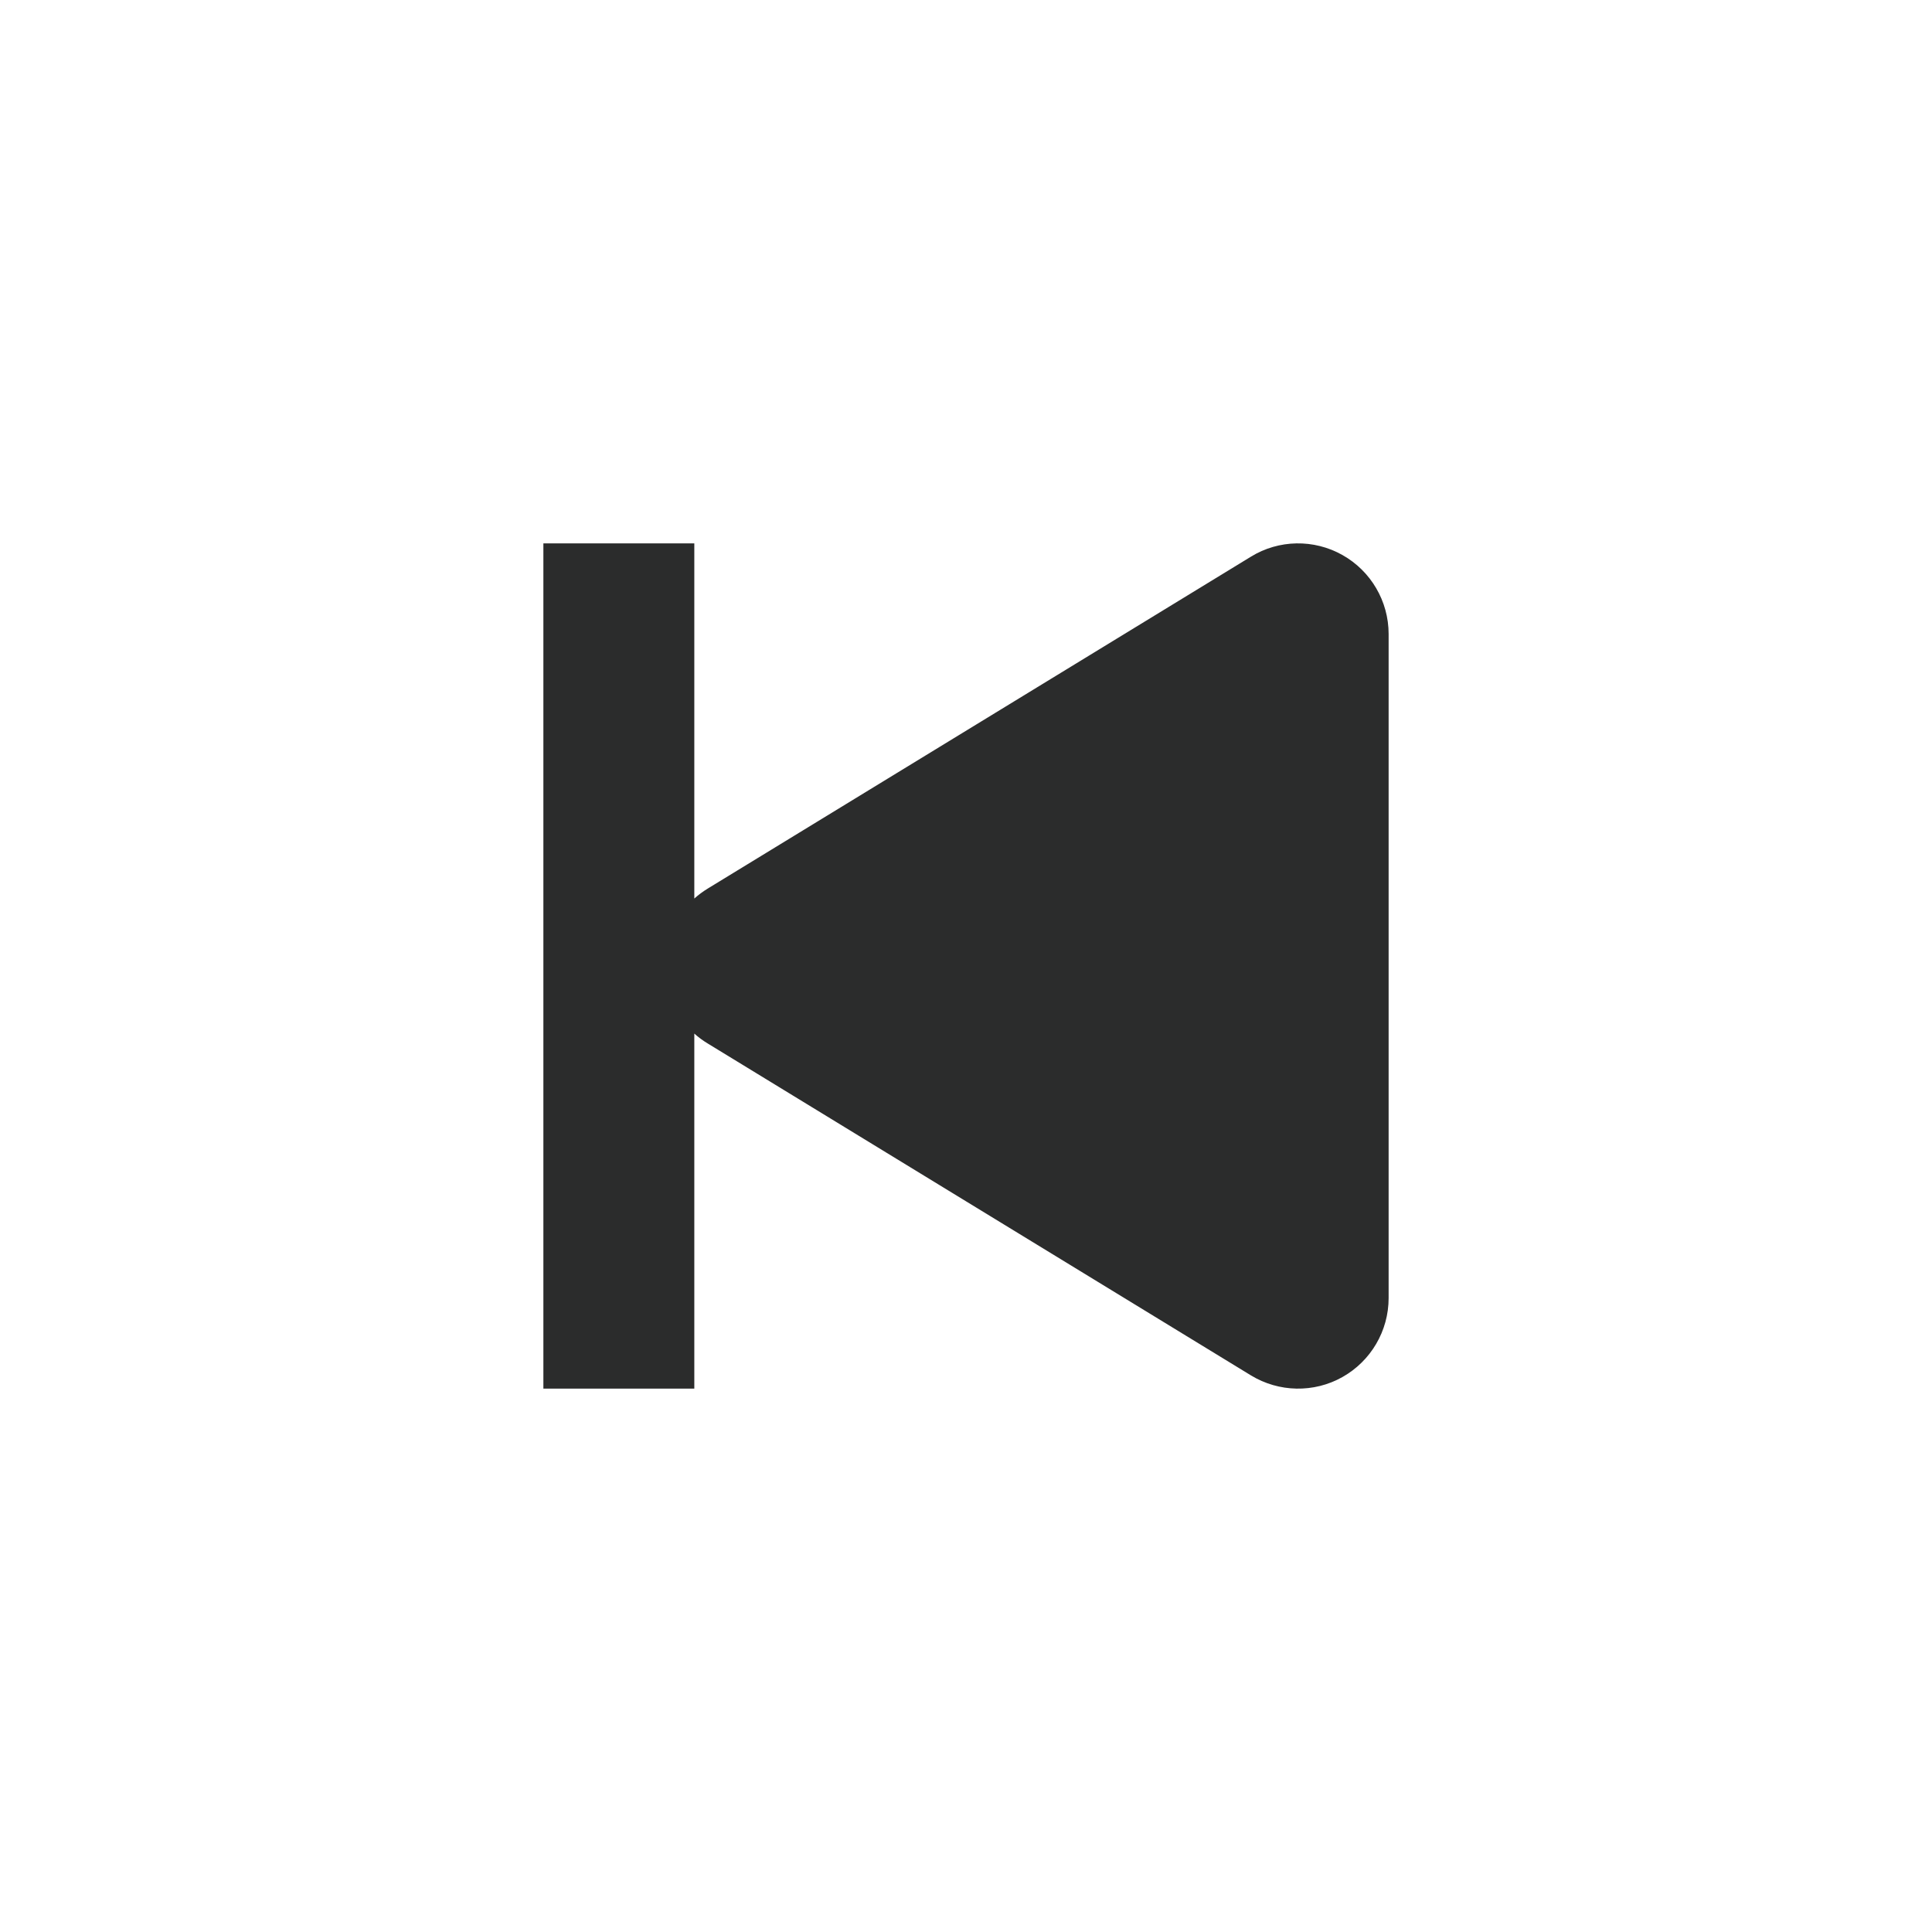 <svg width="64" height="64" viewBox="0 0 64 64" fill="none" xmlns="http://www.w3.org/2000/svg">
<path fill-rule="evenodd" clip-rule="evenodd" d="M23 18H18V46H23V34.239C23.134 34.359 23.28 34.468 23.438 34.563L41.438 45.561C42.362 46.124 43.525 46.149 44.469 45.617C45.413 45.086 46 44.087 46 42.999V21.003C46 19.916 45.413 18.916 44.469 18.385C43.525 17.854 42.362 17.872 41.438 18.441L23.438 29.439C23.28 29.536 23.134 29.645 23 29.765V18Z" fill="#2B2C2C"/>
</svg>
